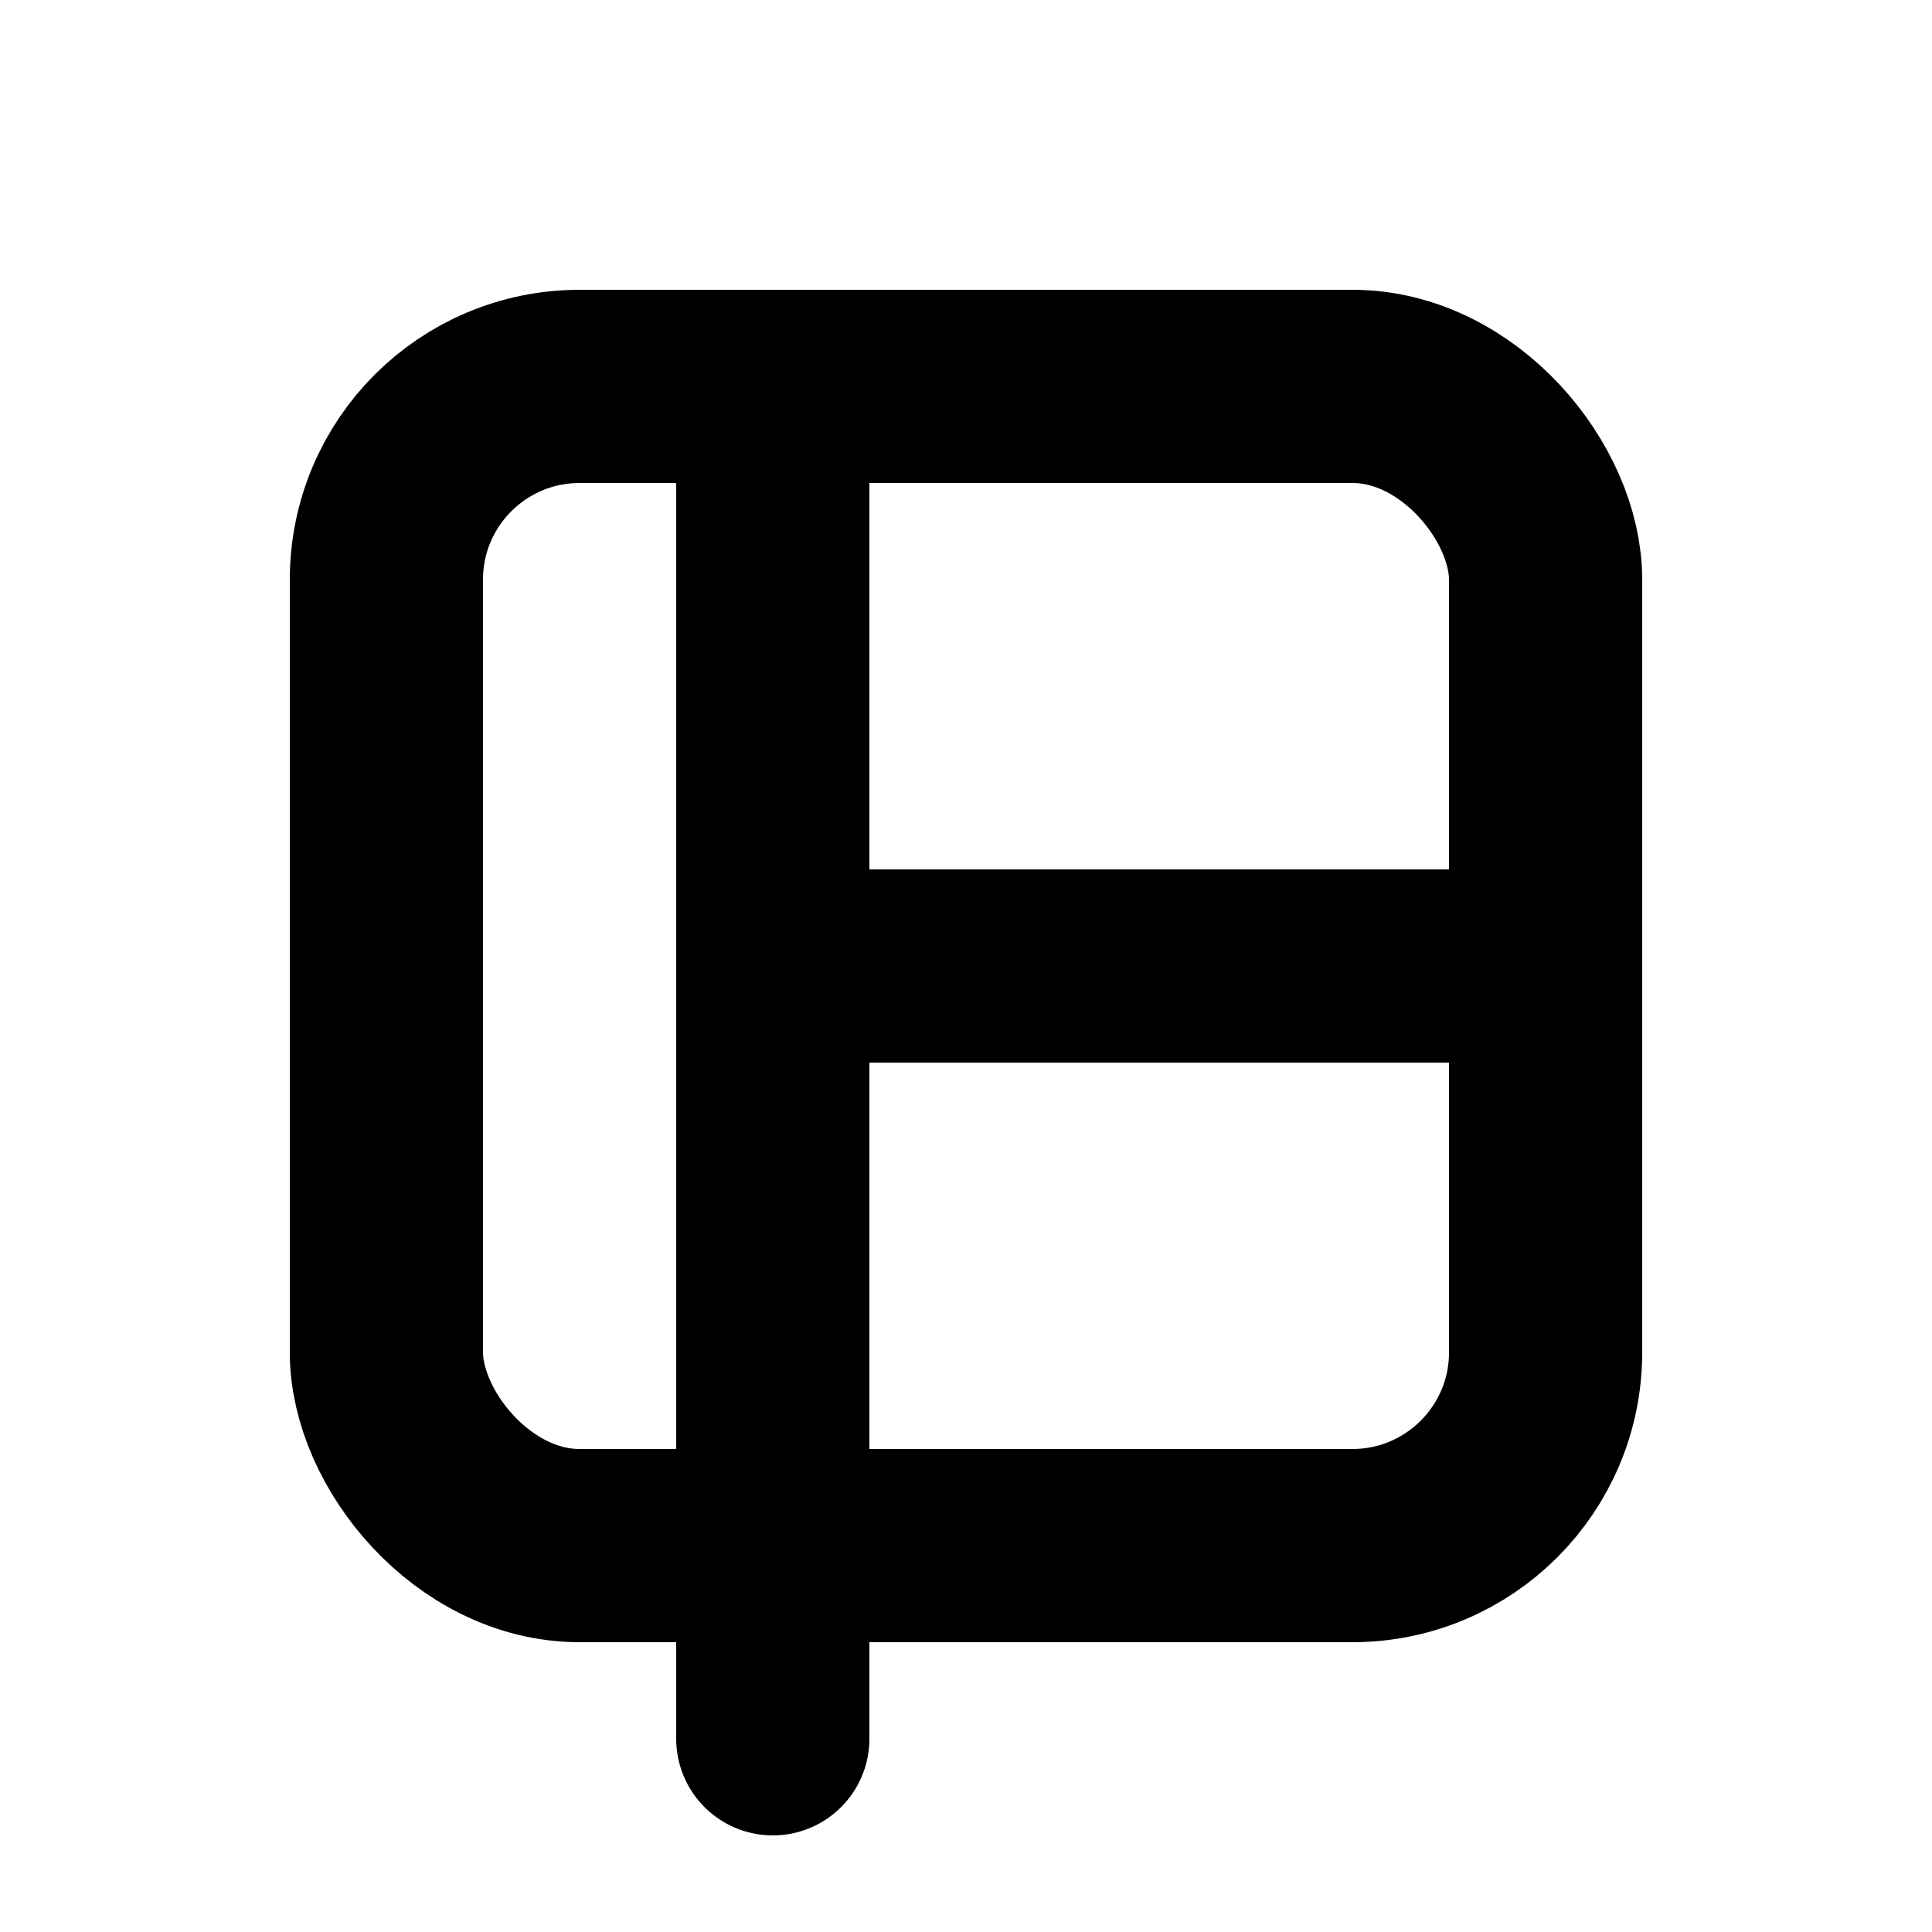 <svg
  xmlns="http://www.w3.org/2000/svg"
  width="20"
  height="20"
  viewBox="0 0 20 20"
  fill="none"
  stroke="currentColor"
  stroke-width="2"
  stroke-linecap="round"
  stroke-linejoin="round"
>
  <rect x="4" y="4" width="12" height="12" rx="2" ry="2"></rect>
  <line x1="8" y1="4" x2="8" y2="18"></line>
  <line x1="16" y1="10" x2="8" y2="10"></line>
</svg>
